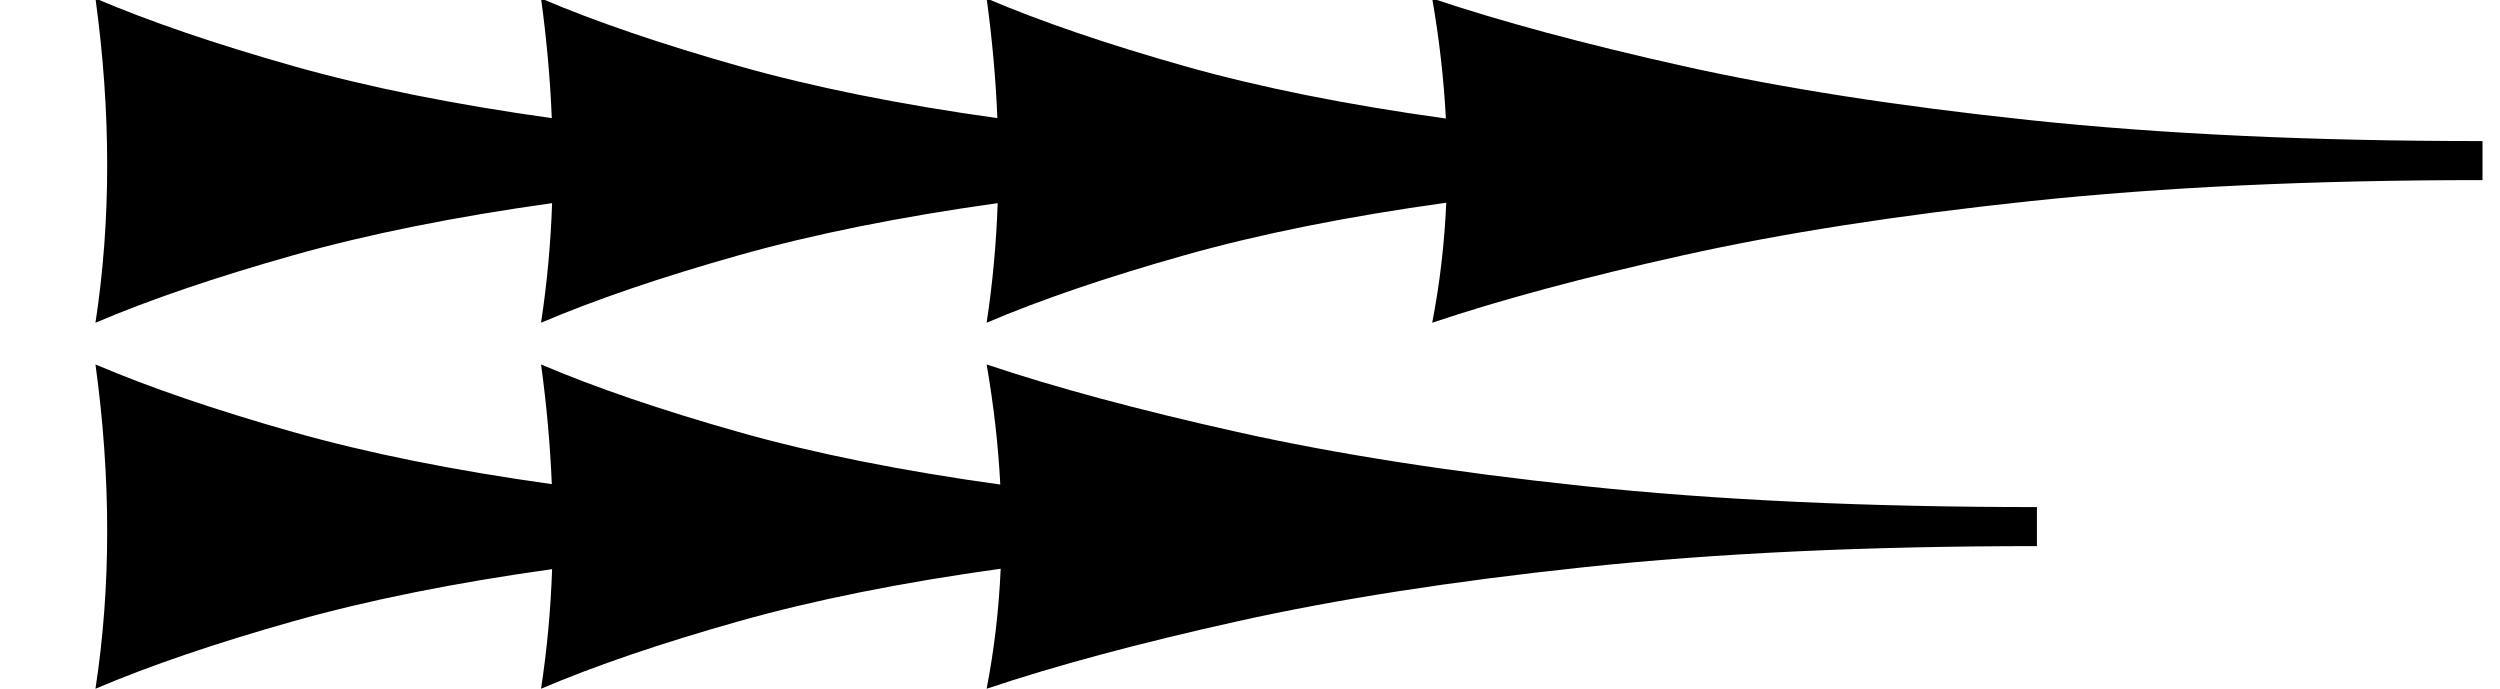 <?xml version="1.0" standalone="no"?>
<!DOCTYPE svg PUBLIC "-//W3C//DTD SVG 1.1//EN" "http://www.w3.org/Graphics/SVG/1.1/DTD/svg11.dtd" >
<svg xmlns="http://www.w3.org/2000/svg" xmlns:xlink="http://www.w3.org/1999/xlink" version="1.1" viewBox="0 0 1571 433">
   <path fill="currentColor"
d="M1560 113.173c-106.368 0 -201.061 4.403 -284.08 13.208s-155.66 20.126 -217.925 33.962c-62.264 13.837 -114.929 27.988 -157.995 42.453c4.772 -24.583 7.716 -49.72 8.83 -75.411c-62.356 8.656 -117.141 19.643 -164.353 32.958
c-49.057 13.837 -90.551 27.988 -124.481 42.453c3.747 -24.499 6.062 -49.549 6.948 -75.148c-61.576 8.615 -115.731 19.514 -162.467 32.695c-49.057 13.837 -90.551 27.988 -124.481 42.453c3.747 -24.499 6.062 -49.549 6.948 -75.148
c-61.576 8.615 -115.731 19.514 -162.467 32.695c-49.057 13.837 -90.551 27.988 -124.481 42.453c4.905 -32.076 7.358 -65.095 7.358 -99.057s-2.453 -68.868 -7.358 -104.717c33.931 14.464 75.322 28.615 124.175 42.453
c46.645 13.211 100.837 24.129 162.576 32.753c-1.005 -24.59 -3.255 -49.658 -6.751 -75.206c33.931 14.464 75.322 28.615 124.175 42.453c46.645 13.211 100.837 24.129 162.576 32.753c-1.005 -24.59 -3.255 -49.658 -6.751 -75.206
c33.931 14.464 75.322 28.615 124.175 42.453c47.107 13.342 101.91 24.345 164.411 33.009c-1.269 -24.672 -4.129 -49.826 -8.582 -75.462c43.066 14.464 95.601 28.615 157.606 42.453c62.005 13.836 134.516 25.157 217.535 33.962
c83.019 8.804 177.972 13.208 284.858 13.208v24.527zM1280 343.173c-106.368 0 -201.061 4.403 -284.08 13.208s-155.66 20.126 -217.925 33.962c-62.264 13.837 -114.929 27.988 -157.995 42.453c4.772 -24.583 7.716 -49.72 8.83 -75.41
c-62.355 8.655 -117.138 19.642 -164.349 32.957c-49.057 13.837 -90.551 27.988 -124.481 42.453c3.747 -24.499 6.062 -49.549 6.948 -75.148c-61.576 8.615 -115.731 19.514 -162.467 32.695c-49.057 13.837 -90.551 27.988 -124.481 42.453
c4.905 -32.076 7.358 -65.095 7.358 -99.057s-2.453 -68.868 -7.358 -104.717c33.931 14.464 75.322 28.615 124.175 42.453c46.645 13.211 100.837 24.129 162.576 32.753c-1.005 -24.59 -3.255 -49.658 -6.751 -75.206
c33.931 14.464 75.322 28.615 124.175 42.453c47.106 13.341 101.908 24.345 164.407 33.008c-1.269 -24.671 -4.129 -49.825 -8.582 -75.461c43.066 14.464 95.601 28.615 157.606 42.453c62.005 13.836 134.516 25.157 217.535 33.962
c83.019 8.804 177.972 13.208 284.858 13.208v24.527z" />
</svg>
